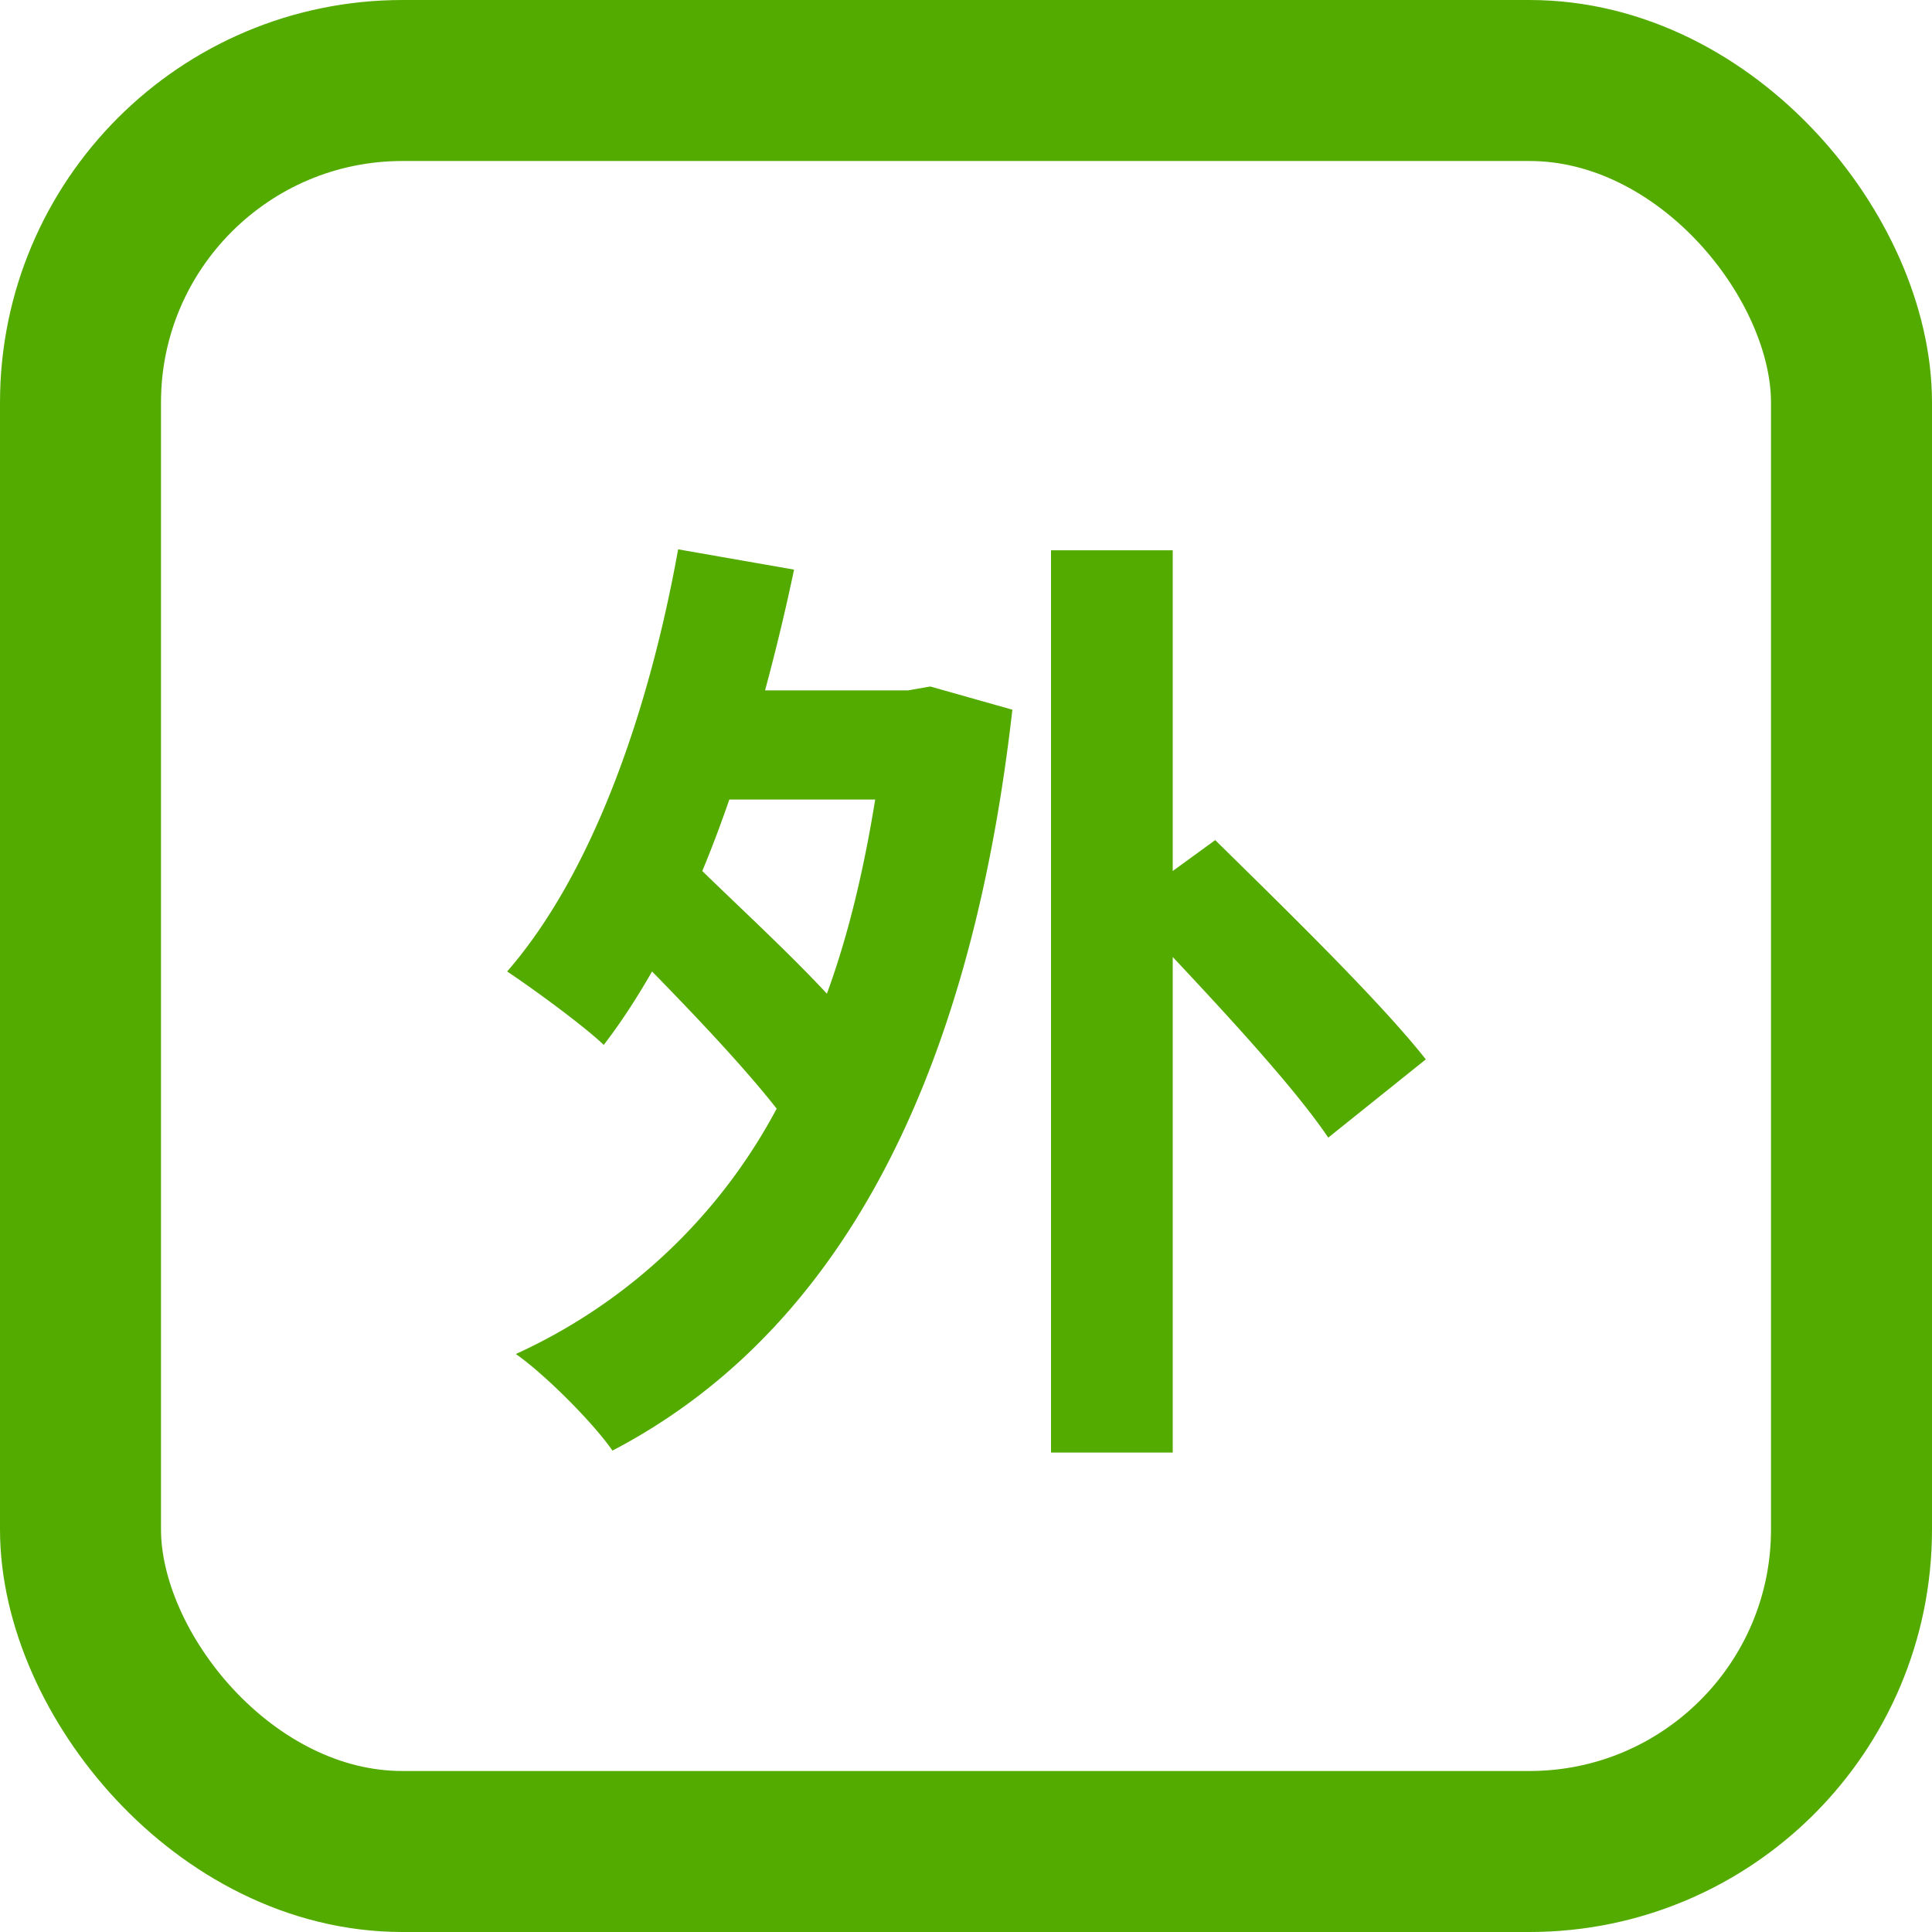 <svg xmlns="http://www.w3.org/2000/svg" width="24" height="24"><g fill="none" fill-rule="evenodd" transform="translate(0 -6)"><rect width="22" height="22" x="1" y="7" stroke="#54AB00" stroke-width="2" rx="4"/><path fill="#54AB00" fill-rule="nonzero" d="M7.608 24.02c2.664-1.392 4.416-4.344 4.968-9.204l-1.02-.288-.276.048H9.504c.132-.492.252-.984.36-1.5l-1.44-.252c-.372 2.064-1.08 4.044-2.124 5.244.324.216.948.672 1.2.912.204-.264.408-.576.6-.912.564.576 1.152 1.2 1.548 1.704a6.918 6.918 0 01-3.24 3.048c.36.252.96.852 1.2 1.2zm6.96.024v-6.156c.732.78 1.536 1.656 1.932 2.244l1.212-.972c-.576-.732-1.788-1.908-2.616-2.724l-.528.384v-3.984h-1.512v11.208h1.512zm-4.296-5.7c-.468-.504-1.068-1.056-1.548-1.524.12-.288.228-.576.336-.888h1.812c-.144.888-.336 1.692-.6 2.412z"/></g></svg>
